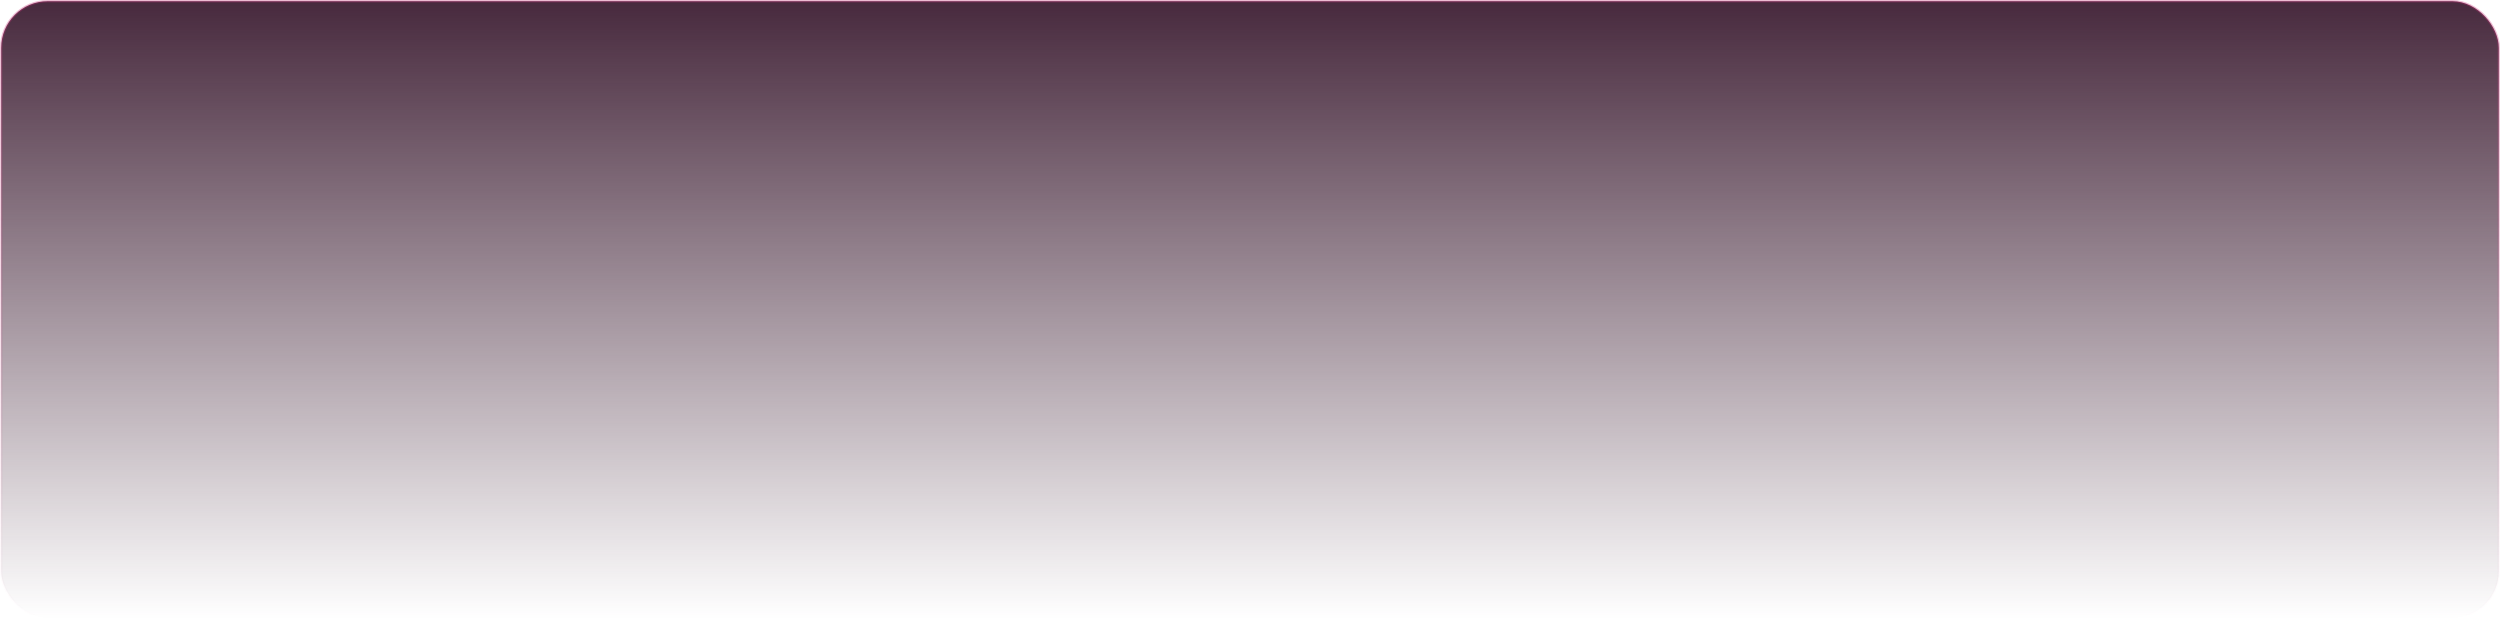 <svg width="1046" height="259" viewBox="0 0 1046 259" fill="none" xmlns="http://www.w3.org/2000/svg">
<rect x="0.5" y="0.5" width="1045" height="258" rx="19.5" fill="url(#paint0_linear_105_14)" stroke="url(#paint1_linear_105_14)"/>
<defs>
<linearGradient id="paint0_linear_105_14" x1="523" y1="0" x2="523" y2="259" gradientUnits="userSpaceOnUse">
<stop stop-color="#47293D"/>
<stop offset="1" stop-color="#47293D" stop-opacity="0"/>
</linearGradient>
<linearGradient id="paint1_linear_105_14" x1="523" y1="0" x2="523" y2="259" gradientUnits="userSpaceOnUse">
<stop stop-color="#C72973" stop-opacity="0.32"/>
<stop offset="1" stop-color="#C72973" stop-opacity="0"/>
</linearGradient>
</defs>
</svg>
